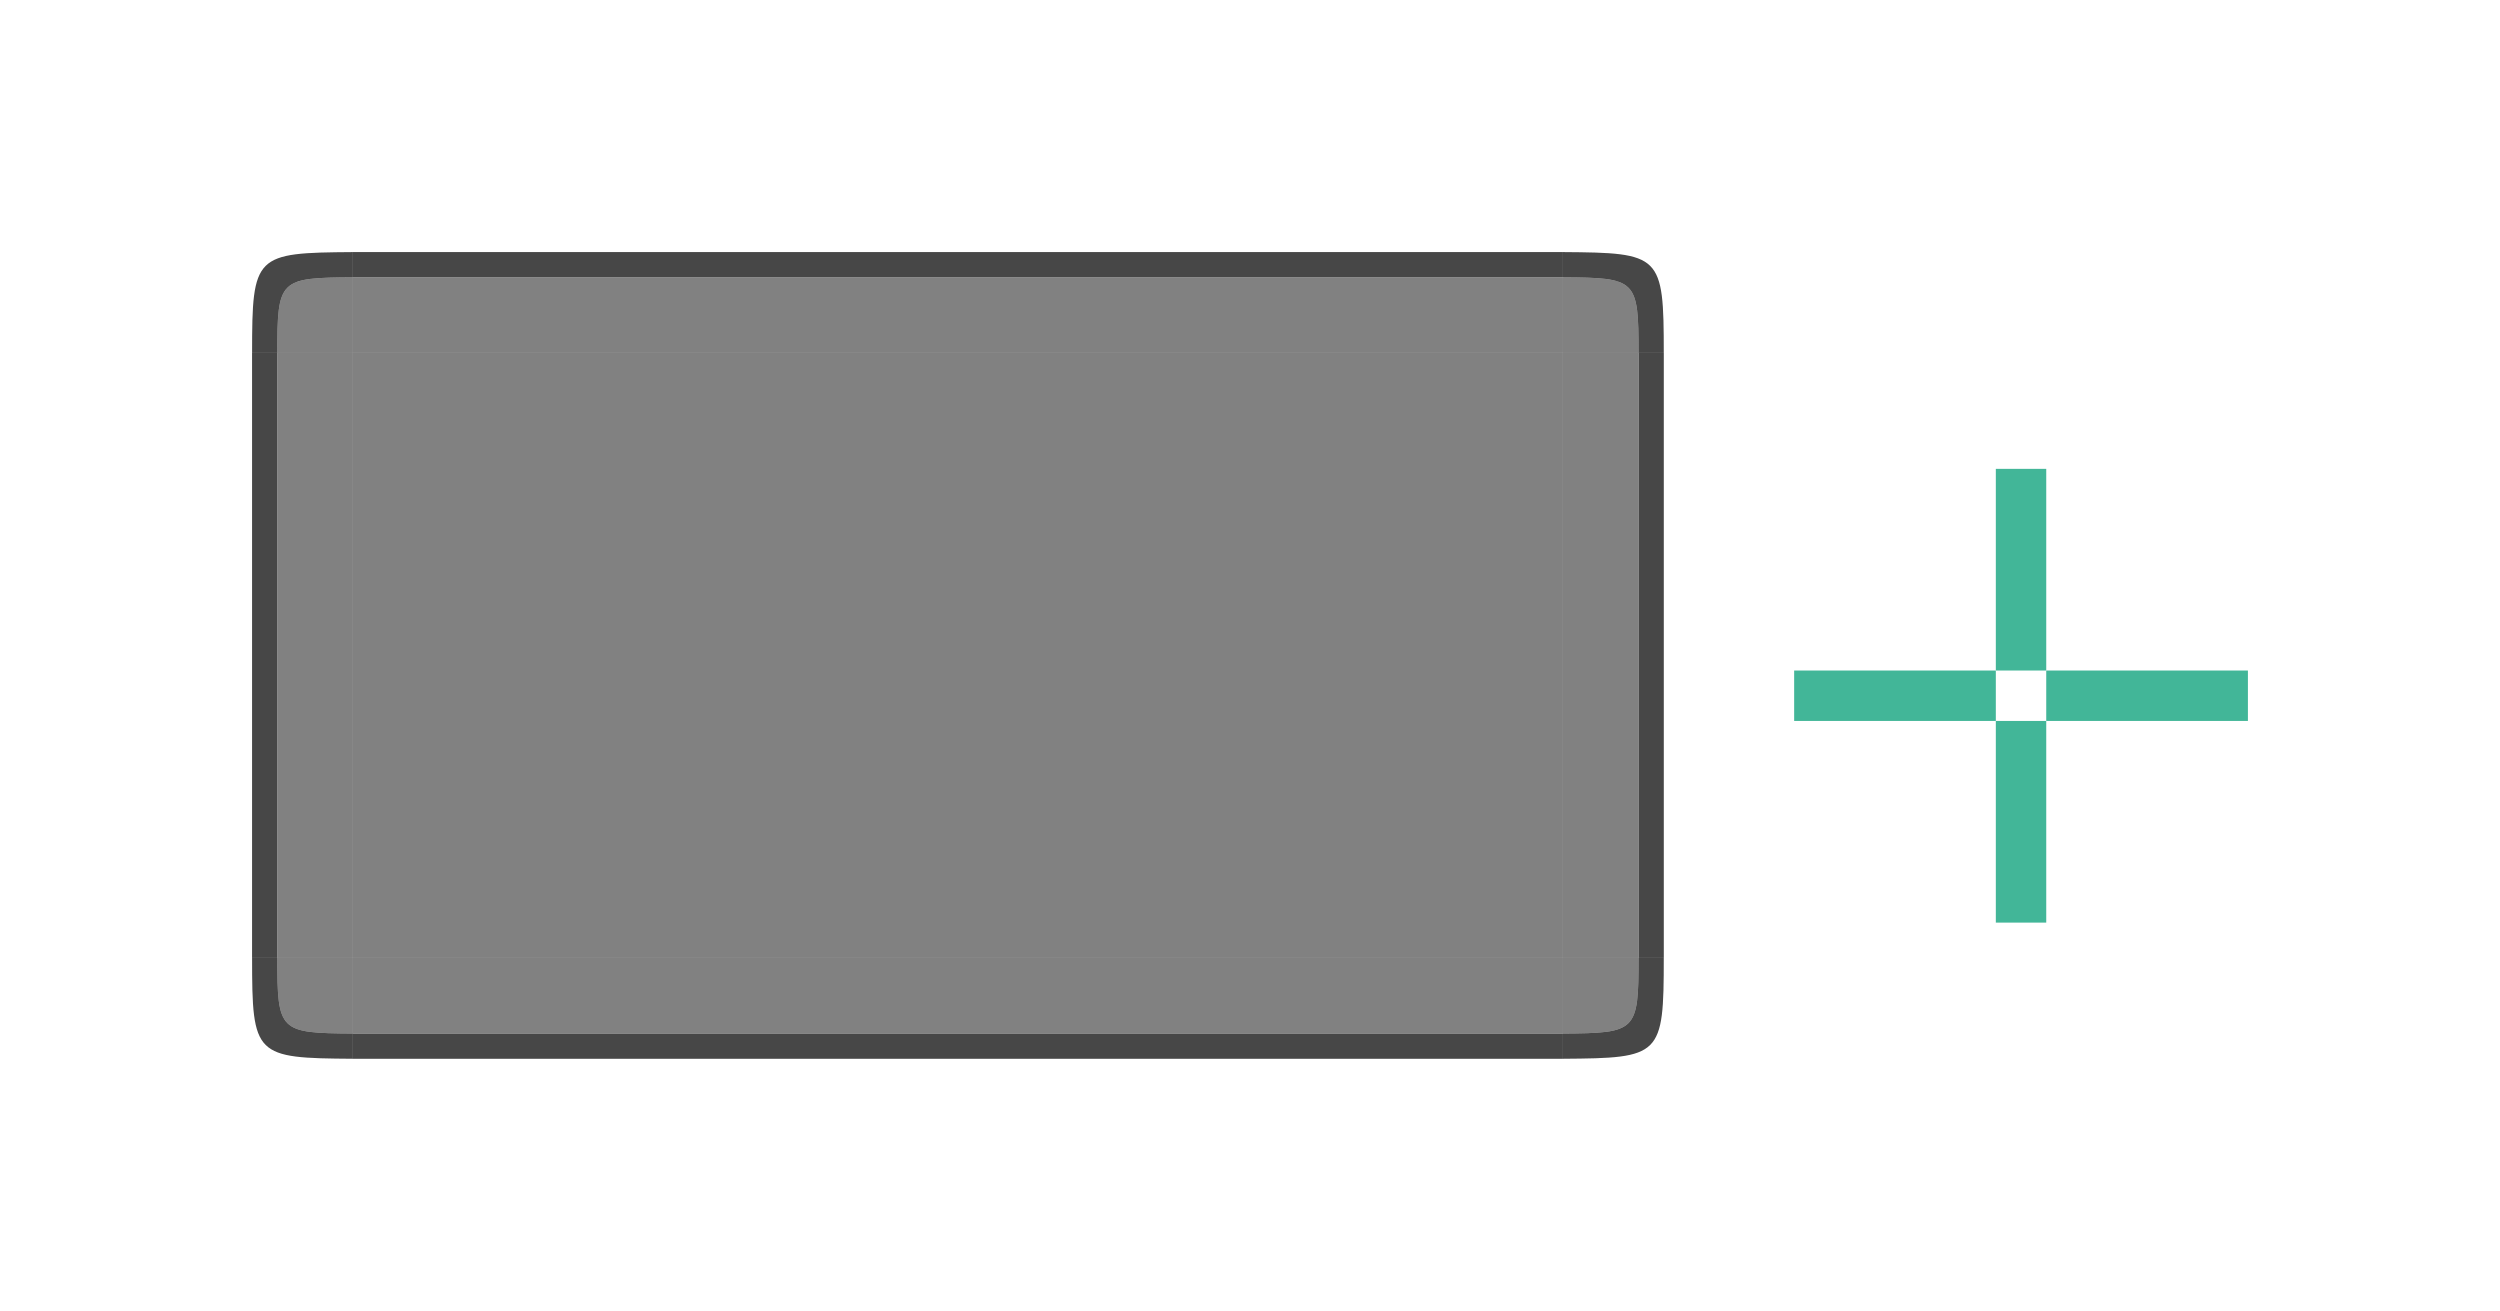 <?xml version="1.0" encoding="UTF-8" standalone="no"?>
<!-- Created with Inkscape (http://www.inkscape.org/) -->

<svg
   xmlns:osb="http://www.openswatchbook.org/uri/2009/osb"
   xmlns:dc="http://purl.org/dc/elements/1.1/"
   xmlns:cc="http://creativecommons.org/ns#"
   xmlns:rdf="http://www.w3.org/1999/02/22-rdf-syntax-ns#"
   xmlns:svg="http://www.w3.org/2000/svg"
   xmlns="http://www.w3.org/2000/svg"
   xmlns:xlink="http://www.w3.org/1999/xlink"
   xmlns:sodipodi="http://sodipodi.sourceforge.net/DTD/sodipodi-0.dtd"
   xmlns:inkscape="http://www.inkscape.org/namespaces/inkscape"
   id="svg2"
   sodipodi:version="0.32"
   inkscape:version="0.92.2 2405546, 2018-03-11"
   width="99.172"
   height="52"
   sodipodi:docname="frame.svg"
   inkscape:output_extension="org.inkscape.output.svgz.inkscape"
   inkscape:export-filename="/home/pinheiro/Documents/pics/estilo/plasma/wether.png"
   inkscape:export-xdpi="90"
   inkscape:export-ydpi="90"
   version="1.0"
   viewBox="0 0 99.172 52">
  <sodipodi:namedview
     inkscape:window-height="985"
     inkscape:window-width="1456"
     inkscape:pageshadow="2"
     inkscape:pageopacity="0"
     guidetolerance="10.0"
     gridtolerance="10.0"
     objecttolerance="10.0"
     borderopacity="1"
     bordercolor="#000000"
     pagecolor="#000000"
     id="base"
     inkscape:zoom="7.5684888"
     inkscape:cx="26.92697"
     inkscape:cy="40.683997"
     inkscape:window-x="175"
     inkscape:window-y="115"
     inkscape:current-layer="svg2"
     showgrid="false"
     showguides="true"
     inkscape:guide-bbox="true"
     inkscape:snap-guide="false"
     inkscape:snap-bbox="true"
     inkscape:object-paths="true"
     inkscape:bbox-nodes="false"
     inkscape:snap-global="true"
     inkscape:object-nodes="true"
     inkscape:window-maximized="0"
     showborder="true"
     inkscape:showpageshadow="false"
     inkscape:pagecheckerboard="true"
     fit-margin-top="10"
     fit-margin-left="10"
     fit-margin-right="10"
     fit-margin-bottom="10">
    <inkscape:grid
       originy="-29.855"
       originx="13.174"
       snapvisiblegridlinesonly="true"
       empspacing="5"
       enabled="true"
       visible="true"
       id="grid5592"
       type="xygrid" />
  </sodipodi:namedview>
  <defs
     id="defs5">
    <linearGradient
       inkscape:collect="always"
       xlink:href="#corner"
       id="linearGradient959"
       gradientUnits="userSpaceOnUse"
       gradientTransform="matrix(0.083,0,0,0.167,63.67,5.261)"
       x1="6.798"
       y1="23.113"
       x2="54.798"
       y2="23.113" />
    <linearGradient
       id="corner"
       osb:paint="solid">
      <stop
         style="stop-color:#474747;stop-opacity:1;"
         offset="0"
         id="stop3860" />
    </linearGradient>
    <linearGradient
       inkscape:collect="always"
       xlink:href="#normal"
       id="linearGradient961"
       gradientUnits="userSpaceOnUse"
       x1="64.236"
       y1="9.613"
       x2="67.236"
       y2="9.613" />
    <linearGradient
       id="normal"
       osb:paint="solid">
      <stop
         style="stop-color:#000000;stop-opacity:0.494;"
         offset="0"
         id="stop2247" />
    </linearGradient>
    <linearGradient
       inkscape:collect="always"
       xlink:href="#normal"
       id="linearGradient939"
       gradientUnits="userSpaceOnUse"
       gradientTransform="matrix(0.062,0,0,1,70.531,-2.264)"
       x1="6.798"
       y1="23.113"
       x2="54.798"
       y2="23.113" />
    <linearGradient
       inkscape:collect="always"
       xlink:href="#corner"
       id="linearGradient941"
       gradientUnits="userSpaceOnUse"
       gradientTransform="matrix(0.021,0,0,1,73.814,-2.264)"
       x1="6.798"
       y1="23.113"
       x2="54.798"
       y2="23.113" />
    <linearGradient
       gradientTransform="translate(7.202,2.887)"
       inkscape:collect="always"
       xlink:href="#normal"
       id="linearGradient2251"
       x1="6.798"
       y1="23.113"
       x2="54.798"
       y2="23.113"
       gradientUnits="userSpaceOnUse" />
    <linearGradient
       y2="23.113"
       x2="54.798"
       y1="23.113"
       x1="6.798"
       gradientTransform="matrix(0.083,0,0,0.167,63.67,5.261)"
       gradientUnits="userSpaceOnUse"
       id="linearGradient1807"
       xlink:href="#corner"
       inkscape:collect="always" />
    <linearGradient
       y2="9.613"
       x2="67.236"
       y1="9.613"
       x1="64.236"
       gradientUnits="userSpaceOnUse"
       id="linearGradient1809"
       xlink:href="#normal"
       inkscape:collect="always" />
    <linearGradient
       y2="23.113"
       x2="54.798"
       y1="23.113"
       x1="6.798"
       gradientTransform="matrix(0.062,0,0,1,70.531,-2.264)"
       gradientUnits="userSpaceOnUse"
       id="linearGradient1811"
       xlink:href="#normal"
       inkscape:collect="always" />
    <linearGradient
       y2="23.113"
       x2="54.798"
       y1="23.113"
       x1="6.798"
       gradientTransform="matrix(0.021,0,0,1,73.814,-2.264)"
       gradientUnits="userSpaceOnUse"
       id="linearGradient1813"
       xlink:href="#corner"
       inkscape:collect="always" />
    <linearGradient
       y2="23.113"
       x2="54.798"
       y1="23.113"
       x1="6.798"
       gradientTransform="matrix(0.062,0,0,1,70.531,-2.264)"
       gradientUnits="userSpaceOnUse"
       id="linearGradient1815"
       xlink:href="#normal"
       inkscape:collect="always" />
    <linearGradient
       y2="23.113"
       x2="54.798"
       y1="23.113"
       x1="6.798"
       gradientTransform="matrix(0.021,0,0,1,73.814,-2.264)"
       gradientUnits="userSpaceOnUse"
       id="linearGradient1817"
       xlink:href="#corner"
       inkscape:collect="always" />
    <linearGradient
       y2="23.113"
       x2="54.798"
       y1="23.113"
       x1="6.798"
       gradientTransform="matrix(0.083,0,0,0.167,63.67,5.261)"
       gradientUnits="userSpaceOnUse"
       id="linearGradient1819"
       xlink:href="#corner"
       inkscape:collect="always" />
    <linearGradient
       y2="9.613"
       x2="67.236"
       y1="9.613"
       x1="64.236"
       gradientUnits="userSpaceOnUse"
       id="linearGradient1821"
       xlink:href="#normal"
       inkscape:collect="always" />
    <linearGradient
       y2="23.113"
       x2="54.798"
       y1="23.113"
       x1="6.798"
       gradientTransform="matrix(0.062,0,0,1,70.531,-2.264)"
       gradientUnits="userSpaceOnUse"
       id="linearGradient1823"
       xlink:href="#normal"
       inkscape:collect="always" />
    <linearGradient
       y2="23.113"
       x2="54.798"
       y1="23.113"
       x1="6.798"
       gradientTransform="matrix(0.021,0,0,1,73.814,-2.264)"
       gradientUnits="userSpaceOnUse"
       id="linearGradient1825"
       xlink:href="#corner"
       inkscape:collect="always" />
    <linearGradient
       y2="23.113"
       x2="54.798"
       y1="23.113"
       x1="6.798"
       gradientTransform="matrix(0.083,0,0,0.167,63.67,5.261)"
       gradientUnits="userSpaceOnUse"
       id="linearGradient1827"
       xlink:href="#corner"
       inkscape:collect="always" />
    <linearGradient
       y2="9.613"
       x2="67.236"
       y1="9.613"
       x1="64.236"
       gradientUnits="userSpaceOnUse"
       id="linearGradient1829"
       xlink:href="#normal"
       inkscape:collect="always" />
  </defs>
  <g
     inkscape:groupmode="layer"
     id="layer1"
     style="display:none"
     inkscape:label="layer1"
     transform="translate(-1544.826,16.493)" />
  <g
     inkscape:groupmode="layer"
     id="layer2"
     style="display:inline"
     inkscape:label="glow"
     transform="translate(-1544.826,16.493)" />
  <g
     transform="translate(884.235,-1463.387)"
     id="g2424"
     style="display:none"
     inkscape:label="layer1" />
  <rect
     style="opacity:1;fill:url(#linearGradient2251);fill-opacity:1;fill-rule:nonzero;stroke:none;stroke-width:20.747;stroke-linecap:round;stroke-miterlimit:4;stroke-dasharray:none;stroke-dashoffset:0;stroke-opacity:1"
     id="plain-center"
     width="48"
     height="24"
     x="14"
     y="14" />
  <g
     id="plain-topright"
     transform="translate(-2.236,2.887)">
    <path
       id="path885"
       transform="translate(0,-3.7758427e-5)"
       d="m 64.236,7.113 v 1 c 2.918,0.021 3,0.072 3,3 h 1 c 0,-3.904 -0.109,-3.972 -4,-4 z"
       style="opacity:1;fill:url(#linearGradient1807);fill-opacity:1;fill-rule:nonzero;stroke:none;stroke-width:2.445;stroke-linecap:round;stroke-miterlimit:4;stroke-dasharray:none;stroke-dashoffset:0;stroke-opacity:1"
       inkscape:connector-curvature="0" />
    <path
       sodipodi:nodetypes="cccc"
       inkscape:connector-curvature="0"
       id="path878"
       d="m 64.236,8.113 c 2.918,0.021 3,0.072 3,3 h -3 z"
       style="opacity:1;fill:url(#linearGradient1809);fill-opacity:1;fill-rule:nonzero;stroke:none;stroke-width:1.834;stroke-linecap:round;stroke-miterlimit:4;stroke-dasharray:none;stroke-dashoffset:0;stroke-opacity:1" />
  </g>
  <g
     id="plain-right"
     transform="translate(-8.955,5.151)">
    <rect
       inkscape:label="#rect2265"
       y="8.849"
       x="70.956"
       height="24"
       width="3"
       id="rect901"
       style="opacity:1;fill:url(#linearGradient1811);fill-opacity:1;fill-rule:nonzero;stroke:none;stroke-width:5.187;stroke-linecap:round;stroke-miterlimit:4;stroke-dasharray:none;stroke-dashoffset:0;stroke-opacity:1" />
    <rect
       style="opacity:1;fill:url(#linearGradient1813);fill-opacity:1;fill-rule:nonzero;stroke:none;stroke-width:2.995;stroke-linecap:round;stroke-miterlimit:4;stroke-dasharray:none;stroke-dashoffset:0;stroke-opacity:1"
       id="rect893"
       width="1"
       height="24"
       x="73.956"
       y="8.849"
       inkscape:label="#rect2265" />
  </g>
  <g
     transform="matrix(0,-1,2,0,-3.698,84.955)"
     id="plain-top">
    <rect
       style="opacity:1;fill:url(#linearGradient1815);fill-opacity:1;fill-rule:nonzero;stroke:none;stroke-width:5.187;stroke-linecap:round;stroke-miterlimit:4;stroke-dasharray:none;stroke-dashoffset:0;stroke-opacity:1"
       id="rect903"
       width="3"
       height="24"
       x="70.956"
       y="8.849"
       inkscape:label="#rect2265" />
    <rect
       inkscape:label="#rect2265"
       y="8.849"
       x="73.956"
       height="24"
       width="1"
       id="rect905"
       style="opacity:1;fill:url(#linearGradient1817);fill-opacity:1;fill-rule:nonzero;stroke:none;stroke-width:2.995;stroke-linecap:round;stroke-miterlimit:4;stroke-dasharray:none;stroke-dashoffset:0;stroke-opacity:1" />
  </g>
  <g
     transform="matrix(1,0,0,-1,-2.236,49.113)"
     id="plain-bottomright">
    <path
       inkscape:connector-curvature="0"
       style="opacity:1;fill:url(#linearGradient1819);fill-opacity:1;fill-rule:nonzero;stroke:none;stroke-width:2.445;stroke-linecap:round;stroke-miterlimit:4;stroke-dasharray:none;stroke-dashoffset:0;stroke-opacity:1"
       d="m 64.236,7.113 v 1 c 2.918,0.021 3,0.072 3,3 h 1 c 0,-3.904 -0.109,-3.972 -4,-4 z"
       transform="translate(0,-3.7758427e-5)"
       id="path913" />
    <path
       style="opacity:1;fill:url(#linearGradient1821);fill-opacity:1;fill-rule:nonzero;stroke:none;stroke-width:1.834;stroke-linecap:round;stroke-miterlimit:4;stroke-dasharray:none;stroke-dashoffset:0;stroke-opacity:1"
       d="m 64.236,8.113 c 2.918,0.021 3,0.072 3,3 h -3 z"
       id="path915"
       inkscape:connector-curvature="0"
       sodipodi:nodetypes="cccc" />
  </g>
  <g
     id="plain-bottom"
     transform="matrix(0,1,2,0,-3.698,-32.955)">
    <rect
       inkscape:label="#rect2265"
       y="8.849"
       x="70.956"
       height="24"
       width="3"
       id="rect923"
       style="opacity:1;fill:url(#linearGradient1823);fill-opacity:1;fill-rule:nonzero;stroke:none;stroke-width:5.187;stroke-linecap:round;stroke-miterlimit:4;stroke-dasharray:none;stroke-dashoffset:0;stroke-opacity:1" />
    <rect
       style="opacity:1;fill:url(#linearGradient1825);fill-opacity:1;fill-rule:nonzero;stroke:none;stroke-width:2.995;stroke-linecap:round;stroke-miterlimit:4;stroke-dasharray:none;stroke-dashoffset:0;stroke-opacity:1"
       id="rect925"
       width="1"
       height="24"
       x="73.956"
       y="8.849"
       inkscape:label="#rect2265" />
  </g>
  <g
     transform="matrix(-1,0,0,1,84.955,5.151)"
     id="plain-left">
    <rect
       style="opacity:1;fill:url(#linearGradient939);fill-opacity:1;fill-rule:nonzero;stroke:none;stroke-width:5.187;stroke-linecap:round;stroke-miterlimit:4;stroke-dasharray:none;stroke-dashoffset:0;stroke-opacity:1"
       id="rect933"
       width="3"
       height="24"
       x="70.956"
       y="8.849"
       inkscape:label="#rect2265" />
    <rect
       inkscape:label="#rect2265"
       y="8.849"
       x="73.956"
       height="24"
       width="1"
       id="rect935"
       style="opacity:1;fill:url(#linearGradient941);fill-opacity:1;fill-rule:nonzero;stroke:none;stroke-width:2.995;stroke-linecap:round;stroke-miterlimit:4;stroke-dasharray:none;stroke-dashoffset:0;stroke-opacity:1" />
  </g>
  <g
     id="plain-bottomleft"
     transform="matrix(-1,0,0,-1,78.236,49.113)">
    <path
       id="path943"
       transform="translate(0,-3.7758427e-5)"
       d="m 64.236,7.113 v 1 c 2.918,0.021 3,0.072 3,3 h 1 c 0,-3.904 -0.109,-3.972 -4,-4 z"
       style="opacity:1;fill:url(#linearGradient1827);fill-opacity:1;fill-rule:nonzero;stroke:none;stroke-width:2.445;stroke-linecap:round;stroke-miterlimit:4;stroke-dasharray:none;stroke-dashoffset:0;stroke-opacity:1"
       inkscape:connector-curvature="0" />
    <path
       sodipodi:nodetypes="cccc"
       inkscape:connector-curvature="0"
       id="path945"
       d="m 64.236,8.113 c 2.918,0.021 3,0.072 3,3 h -3 z"
       style="opacity:1;fill:url(#linearGradient1829);fill-opacity:1;fill-rule:nonzero;stroke:none;stroke-width:1.834;stroke-linecap:round;stroke-miterlimit:4;stroke-dasharray:none;stroke-dashoffset:0;stroke-opacity:1" />
  </g>
  <g
     transform="matrix(-1,0,0,1,78.236,2.887)"
     id="plain-topleft">
    <path
       inkscape:connector-curvature="0"
       style="opacity:1;fill:url(#linearGradient959);fill-opacity:1;fill-rule:nonzero;stroke:none;stroke-width:2.445;stroke-linecap:round;stroke-miterlimit:4;stroke-dasharray:none;stroke-dashoffset:0;stroke-opacity:1"
       d="m 64.236,7.113 v 1 c 2.918,0.021 3,0.072 3,3 h 1 c 0,-3.904 -0.109,-3.972 -4,-4 z"
       transform="translate(0,-3.7758427e-5)"
       id="path953" />
    <path
       style="opacity:1;fill:url(#linearGradient961);fill-opacity:1;fill-rule:nonzero;stroke:none;stroke-width:1.834;stroke-linecap:round;stroke-miterlimit:4;stroke-dasharray:none;stroke-dashoffset:0;stroke-opacity:1"
       d="m 64.236,8.113 c 2.918,0.021 3,0.072 3,3 h -3 z"
       id="path955"
       inkscape:connector-curvature="0"
       sodipodi:nodetypes="cccc" />
  </g>
  <rect
     style="opacity:1;fill:#42b698;fill-opacity:1;fill-rule:nonzero;stroke:none;stroke-width:0.348;stroke-linecap:square;stroke-linejoin:round;stroke-miterlimit:4;stroke-dasharray:none;stroke-dashoffset:0;stroke-opacity:1"
     id="plain-hint-left-margin"
     width="8"
     height="2"
     x="71.172"
     y="26.599" />
  <rect
     y="26.599"
     x="81.172"
     height="2"
     width="8"
     id="plain-hint-right-margin"
     style="opacity:1;fill:#42b698;fill-opacity:1;fill-rule:nonzero;stroke:none;stroke-width:0.348;stroke-linecap:square;stroke-linejoin:round;stroke-miterlimit:4;stroke-dasharray:none;stroke-dashoffset:0;stroke-opacity:1" />
  <rect
     style="opacity:1;fill:#42b698;fill-opacity:1;fill-rule:nonzero;stroke:none;stroke-width:0.348;stroke-linecap:square;stroke-linejoin:round;stroke-miterlimit:4;stroke-dasharray:none;stroke-dashoffset:0;stroke-opacity:1"
     id="plain-hint-top-margin"
     width="2"
     height="8"
     x="79.172"
     y="18.599" />
  <rect
     y="28.599"
     x="79.172"
     height="8"
     width="2"
     id="plain-hint-bottom-margin"
     style="opacity:1;fill:#42b698;fill-opacity:1;fill-rule:nonzero;stroke:none;stroke-width:0.348;stroke-linecap:square;stroke-linejoin:round;stroke-miterlimit:4;stroke-dasharray:none;stroke-dashoffset:0;stroke-opacity:1" />
</svg>
